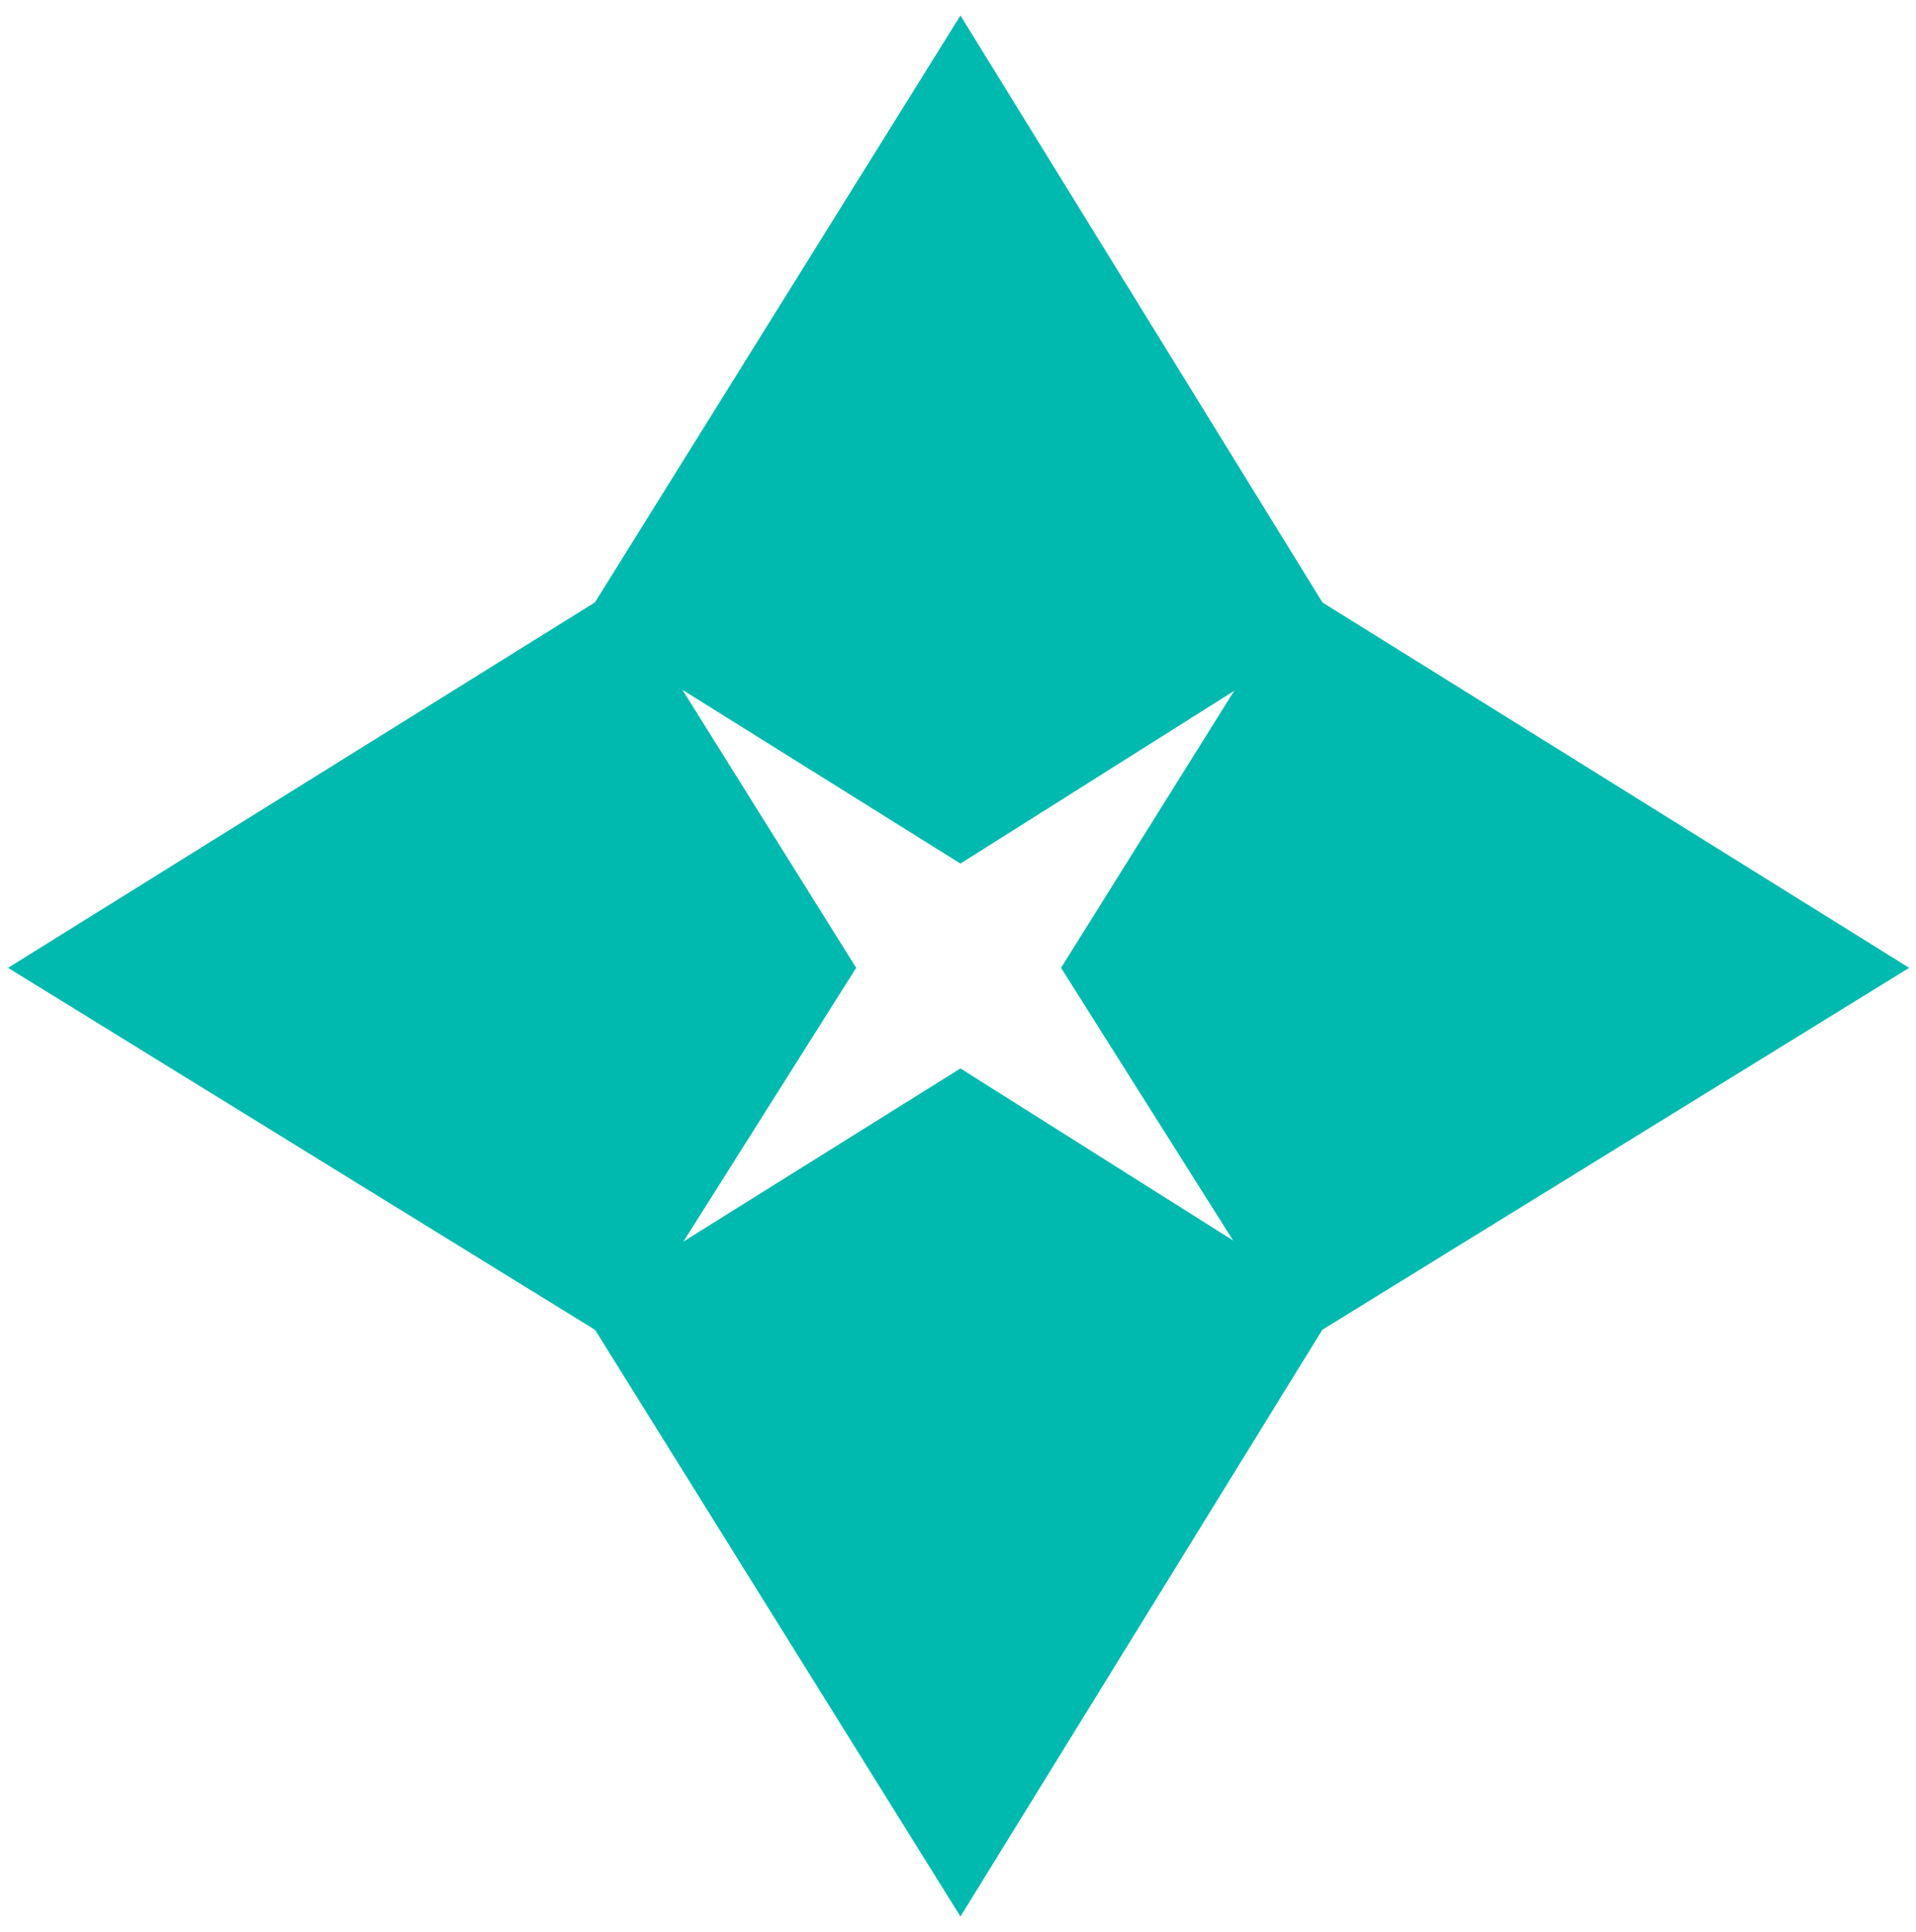 <svg width="119" height="120" viewBox="0 0 119 120" fill="none" xmlns="http://www.w3.org/2000/svg">
<path d="M59.652 119.038L83.038 81.12L59.652 66.362L36.038 81.12L59.652 119.038Z" fill="#00BAAF"/>
<path d="M59.652 0.962L83.038 38.88L59.652 53.638L36.038 38.88L59.652 0.962Z" fill="#00BAAF"/>
<path d="M0.5 60.114L38.418 83.5L53.176 60.114L38.418 36.5L0.5 60.114Z" fill="#00BAAF"/>
<path d="M118.576 60.114L80.658 83.5L65.9 60.114L80.658 36.5L118.576 60.114Z" fill="#00BAAF"/>
</svg>
